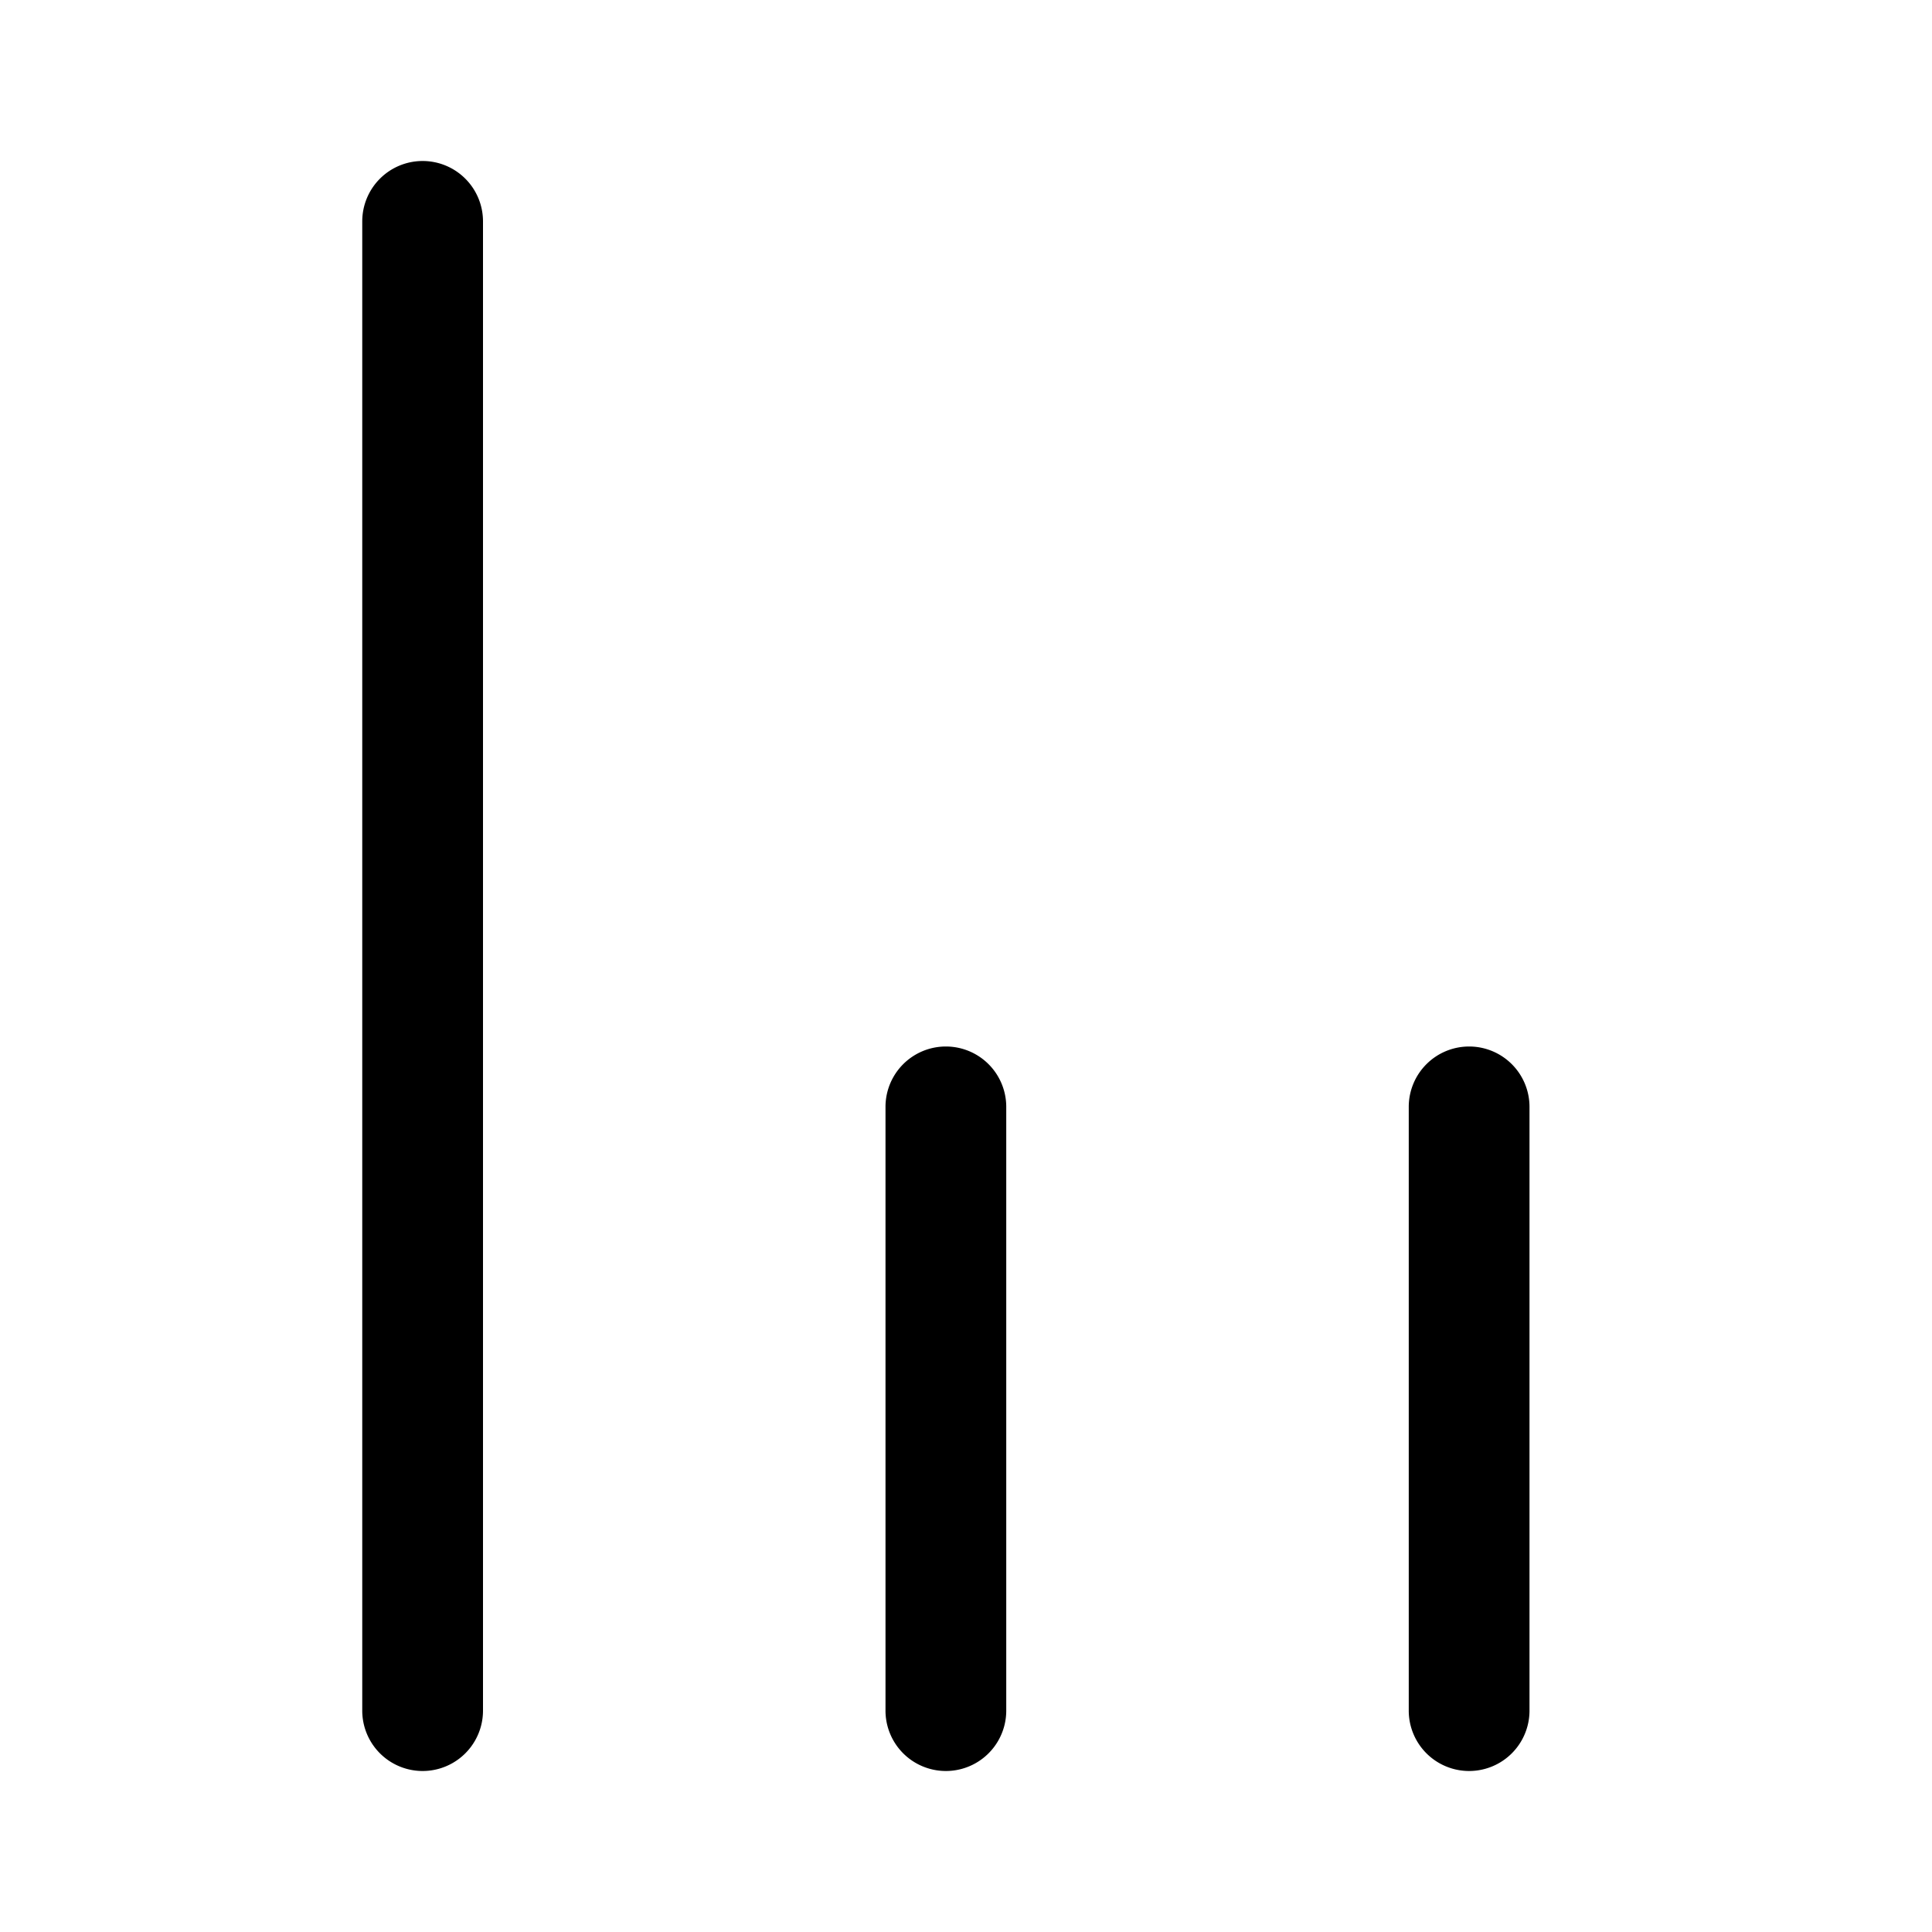 <svg xmlns="http://www.w3.org/2000/svg" xmlns:xlink="http://www.w3.org/1999/xlink" aria-hidden="true" role="img" class="iconify iconify--fluent" width="1em" height="1em" preserveAspectRatio="xMidYMid meet" viewBox="0 0 24 24"><g fill="none"><path d="M18.25 13a.75.75 0 0 1 .75.75v7.5a.75.75 0 0 1-1.5 0v-7.5a.75.75 0 0 1 .75-.75zm-13-11a.75.75 0 0 1 .75.75v18.5a.75.75 0 0 1-1.5 0V2.75A.75.75 0 0 1 5.25 2zm7.25 11.75a.75.75 0 0 0-1.5 0v7.5a.75.75 0 0 0 1.5 0v-7.5z" fill="currentColor"></path></g></svg>